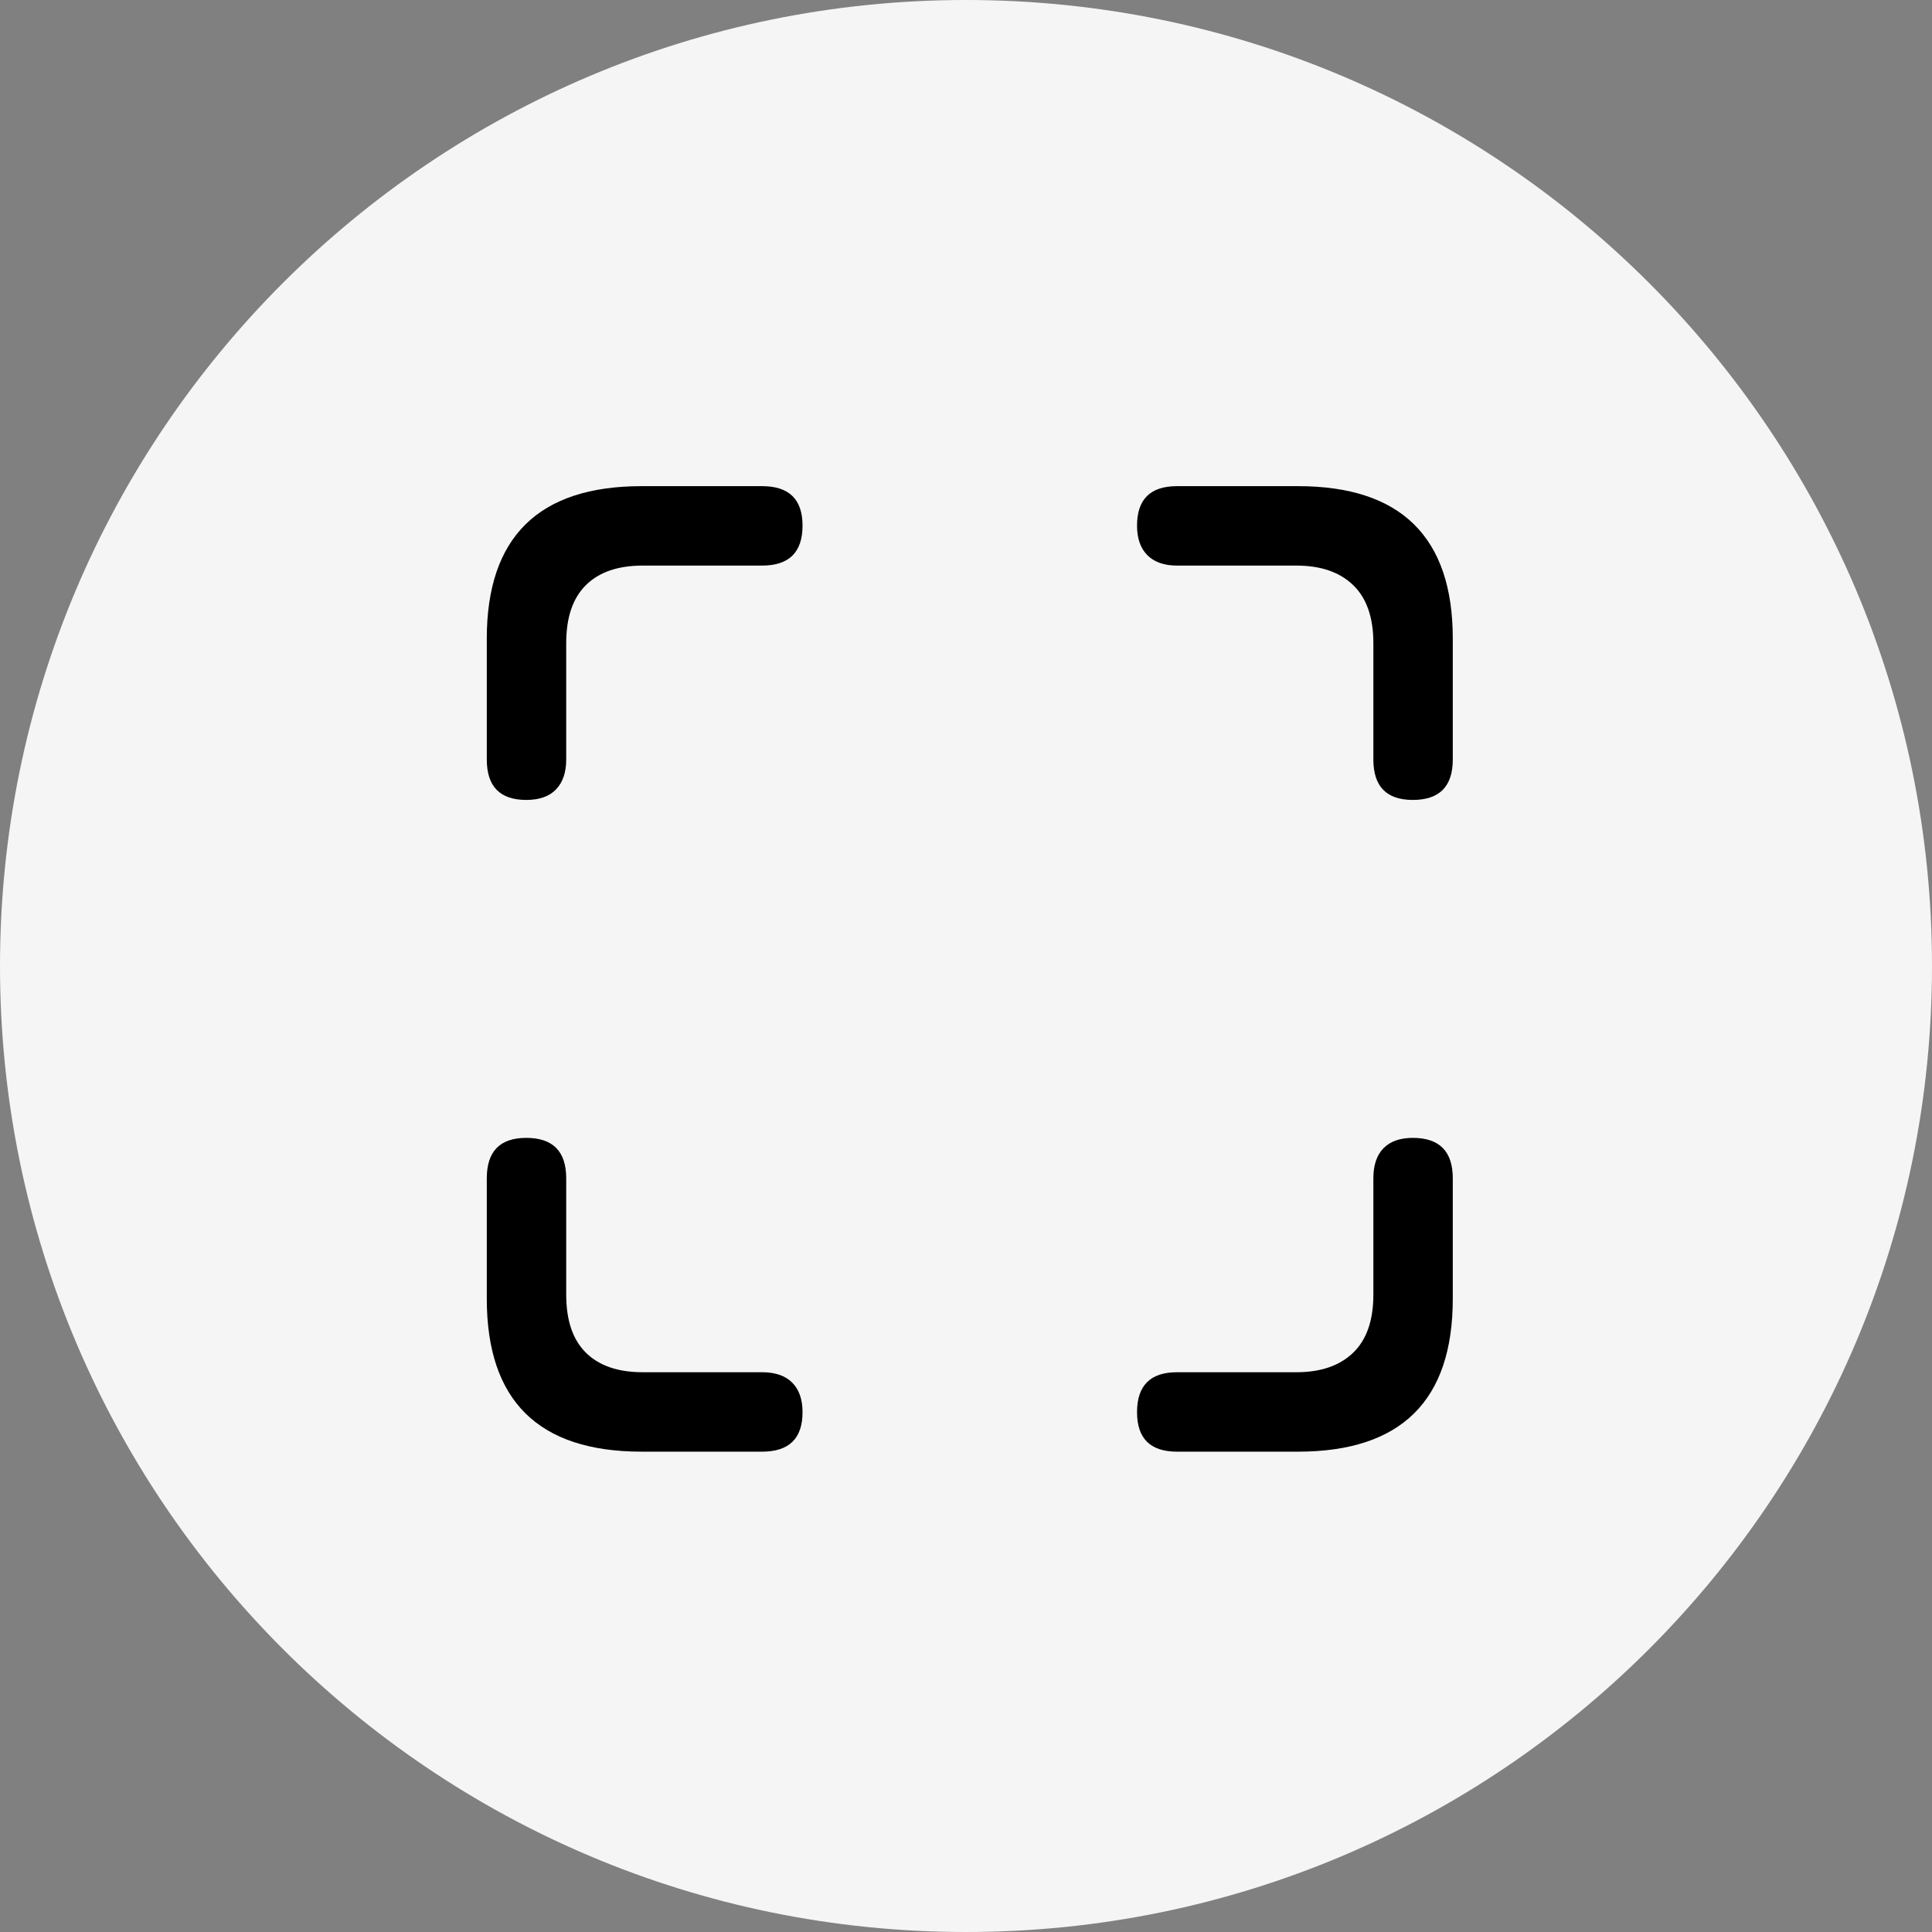 <?xml version="1.0" encoding="UTF-8"?>
<svg width="500px" height="500px" viewBox="0 0 500 500" xmlns="http://www.w3.org/2000/svg" xmlns:xlink="http://www.w3.org/1999/xlink" version="1.1">
 <rect x="0" y="0" width="500" height="500" fill="#808080" stroke="none"/>
 <!-- Generated by Pixelmator Pro 2.0.7 -->
 <path id="Ellipse" d="M500 250 C500 111.929 388.071 0 250 0 111.929 0 0 111.929 0 250 0 388.071 111.929 500 250 500 388.071 500 500 388.071 500 250 Z" fill="#f5f5f5" fill-opacity="1" stroke="none"/>
 <path id="􀎹" d="M365.638 207.022 C372.533 207.022 375.98 203.532 375.98 196.552 L375.98 165.27 C375.98 152.161 372.64 142.309 365.957 135.712 359.275 129.115 349.253 125.816 335.889 125.816 L304.607 125.816 C297.712 125.816 294.264 129.221 294.264 136.031 294.264 139.351 295.158 141.904 296.946 143.692 298.733 145.479 301.287 146.373 304.607 146.373 L335.505 146.373 C341.804 146.373 346.699 148.054 350.189 151.417 353.679 154.779 355.424 159.78 355.424 166.419 L355.424 196.552 C355.424 203.532 358.828 207.022 365.638 207.022 Z M166.072 375.689 L197.227 375.689 C204.207 375.689 207.697 372.284 207.697 365.474 207.697 362.155 206.803 359.601 205.015 357.813 203.228 356.026 200.632 355.132 197.227 355.132 L166.328 355.132 C159.944 355.132 155.049 353.451 151.644 350.089 148.24 346.726 146.537 341.725 146.537 335.086 L146.537 304.953 C146.537 297.973 143.09 294.483 136.195 294.483 129.385 294.483 125.98 297.973 125.98 304.953 L125.98 336.108 C125.98 349.301 129.321 359.196 136.003 365.793 142.685 372.39 152.708 375.689 166.072 375.689 Z M304.607 375.689 L335.889 375.689 C349.253 375.689 359.275 372.39 365.957 365.793 372.64 359.196 375.98 349.301 375.98 336.108 L375.98 304.953 C375.98 297.973 372.533 294.483 365.638 294.483 362.319 294.483 359.786 295.377 358.041 297.165 356.296 298.952 355.424 301.548 355.424 304.953 L355.424 335.086 C355.424 341.725 353.679 346.726 350.189 350.089 346.699 353.451 341.804 355.132 335.505 355.132 L304.607 355.132 C297.712 355.132 294.264 358.579 294.264 365.474 294.264 372.284 297.712 375.689 304.607 375.689 Z M136.195 207.022 C139.6 207.022 142.175 206.107 143.92 204.277 145.665 202.447 146.537 199.872 146.537 196.552 L146.537 166.419 C146.537 159.78 148.24 154.779 151.644 151.417 155.049 148.054 159.944 146.373 166.328 146.373 L197.227 146.373 C204.207 146.373 207.697 142.926 207.697 136.031 207.697 129.221 204.207 125.816 197.227 125.816 L166.072 125.816 C152.708 125.816 142.685 129.115 136.003 135.712 129.321 142.309 125.98 152.161 125.98 165.27 L125.98 196.552 C125.98 203.532 129.385 207.022 136.195 207.022 Z" fill="#000000" fill-opacity="1" stroke="none"/>
</svg>
